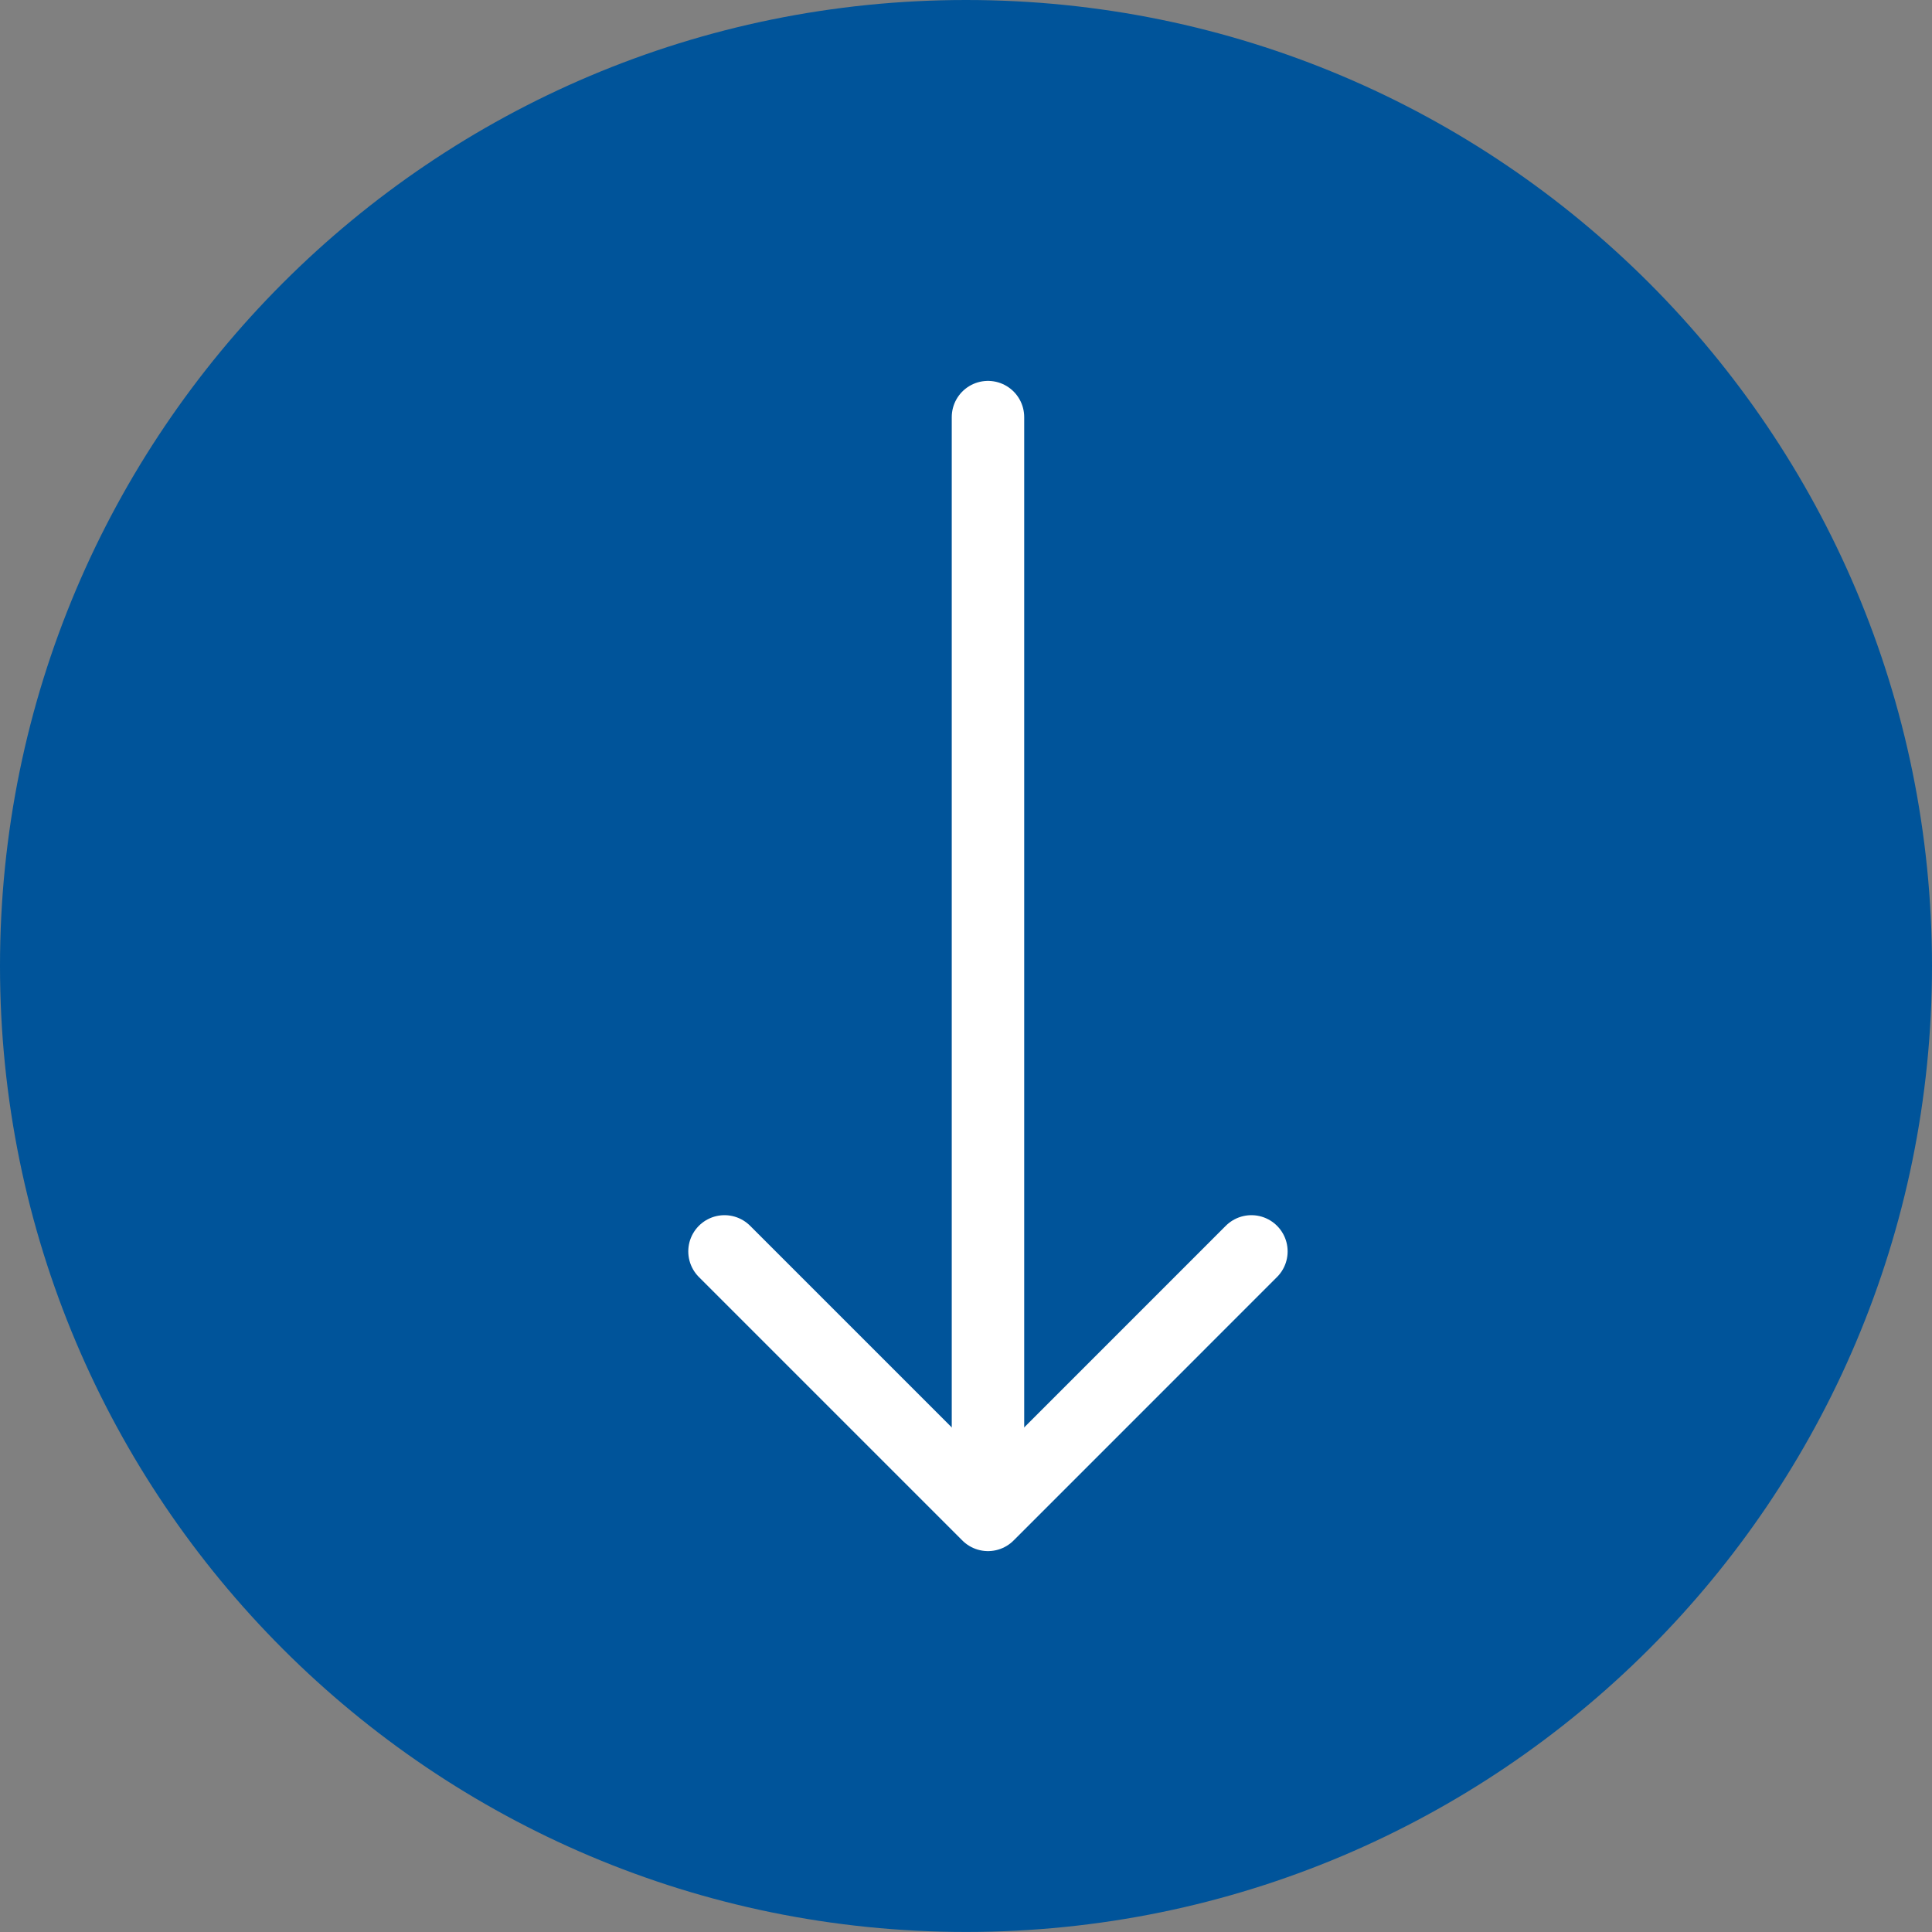 <?xml version="1.0" encoding="UTF-8"?>
<svg width="40px" height="40px" viewBox="0 0 40 40" version="1.1" xmlns="http://www.w3.org/2000/svg" xmlns:xlink="http://www.w3.org/1999/xlink">
    <rect x="0" y="0" width="40" height="40" fill="#808080" stroke="none"/>
    <!-- Generator: sketchtool 59.1 (101010) - https://sketch.com -->
    <title>3A5F3A48-06E6-417D-87A6-EADDCB2F33B8</title>
    <desc>Created with sketchtool.</desc>
    <g id="Brand" stroke="none" stroke-width="1" fill="none" fill-rule="evenodd">
        <g id="Logo" transform="translate(-1327, -630)">
            <g id="Group" transform="translate(278, 429)">
                <g id="Group-13">
                    <g id="Icons-/-download" transform="translate(1049, 201)">
                        <g id="07-02_download_bl_bg">
                            <g id="BACKGROUNDS-/-BLUE-FILLED-CIRCLE" fill="#00549A">
                                <path d="M20,39.999 C8.954,39.999 0,31.046 0,20 C0,8.954 8.954,0 20,0 C31.046,0 40,8.954 40,20 C40,31.046 31.046,39.999 20,39.999 Z" id="CIRCLE-BACKGROUND-ICON"></path>
                            </g>
                            <g id="Group" stroke="#FFFFFF" stroke-linecap="round" stroke-width="1.5">
                                <line x1="20.455" y1="8.636" x2="20.455" y2="31.065" id="Line"></line>
                                <polyline id="Line-2" stroke-linejoin="round" points="15 25.909 20.455 31.364 25.909 25.909"></polyline>
                            </g>
                        </g>
                    </g>
                </g>
            </g>
        </g>
    </g>
</svg>